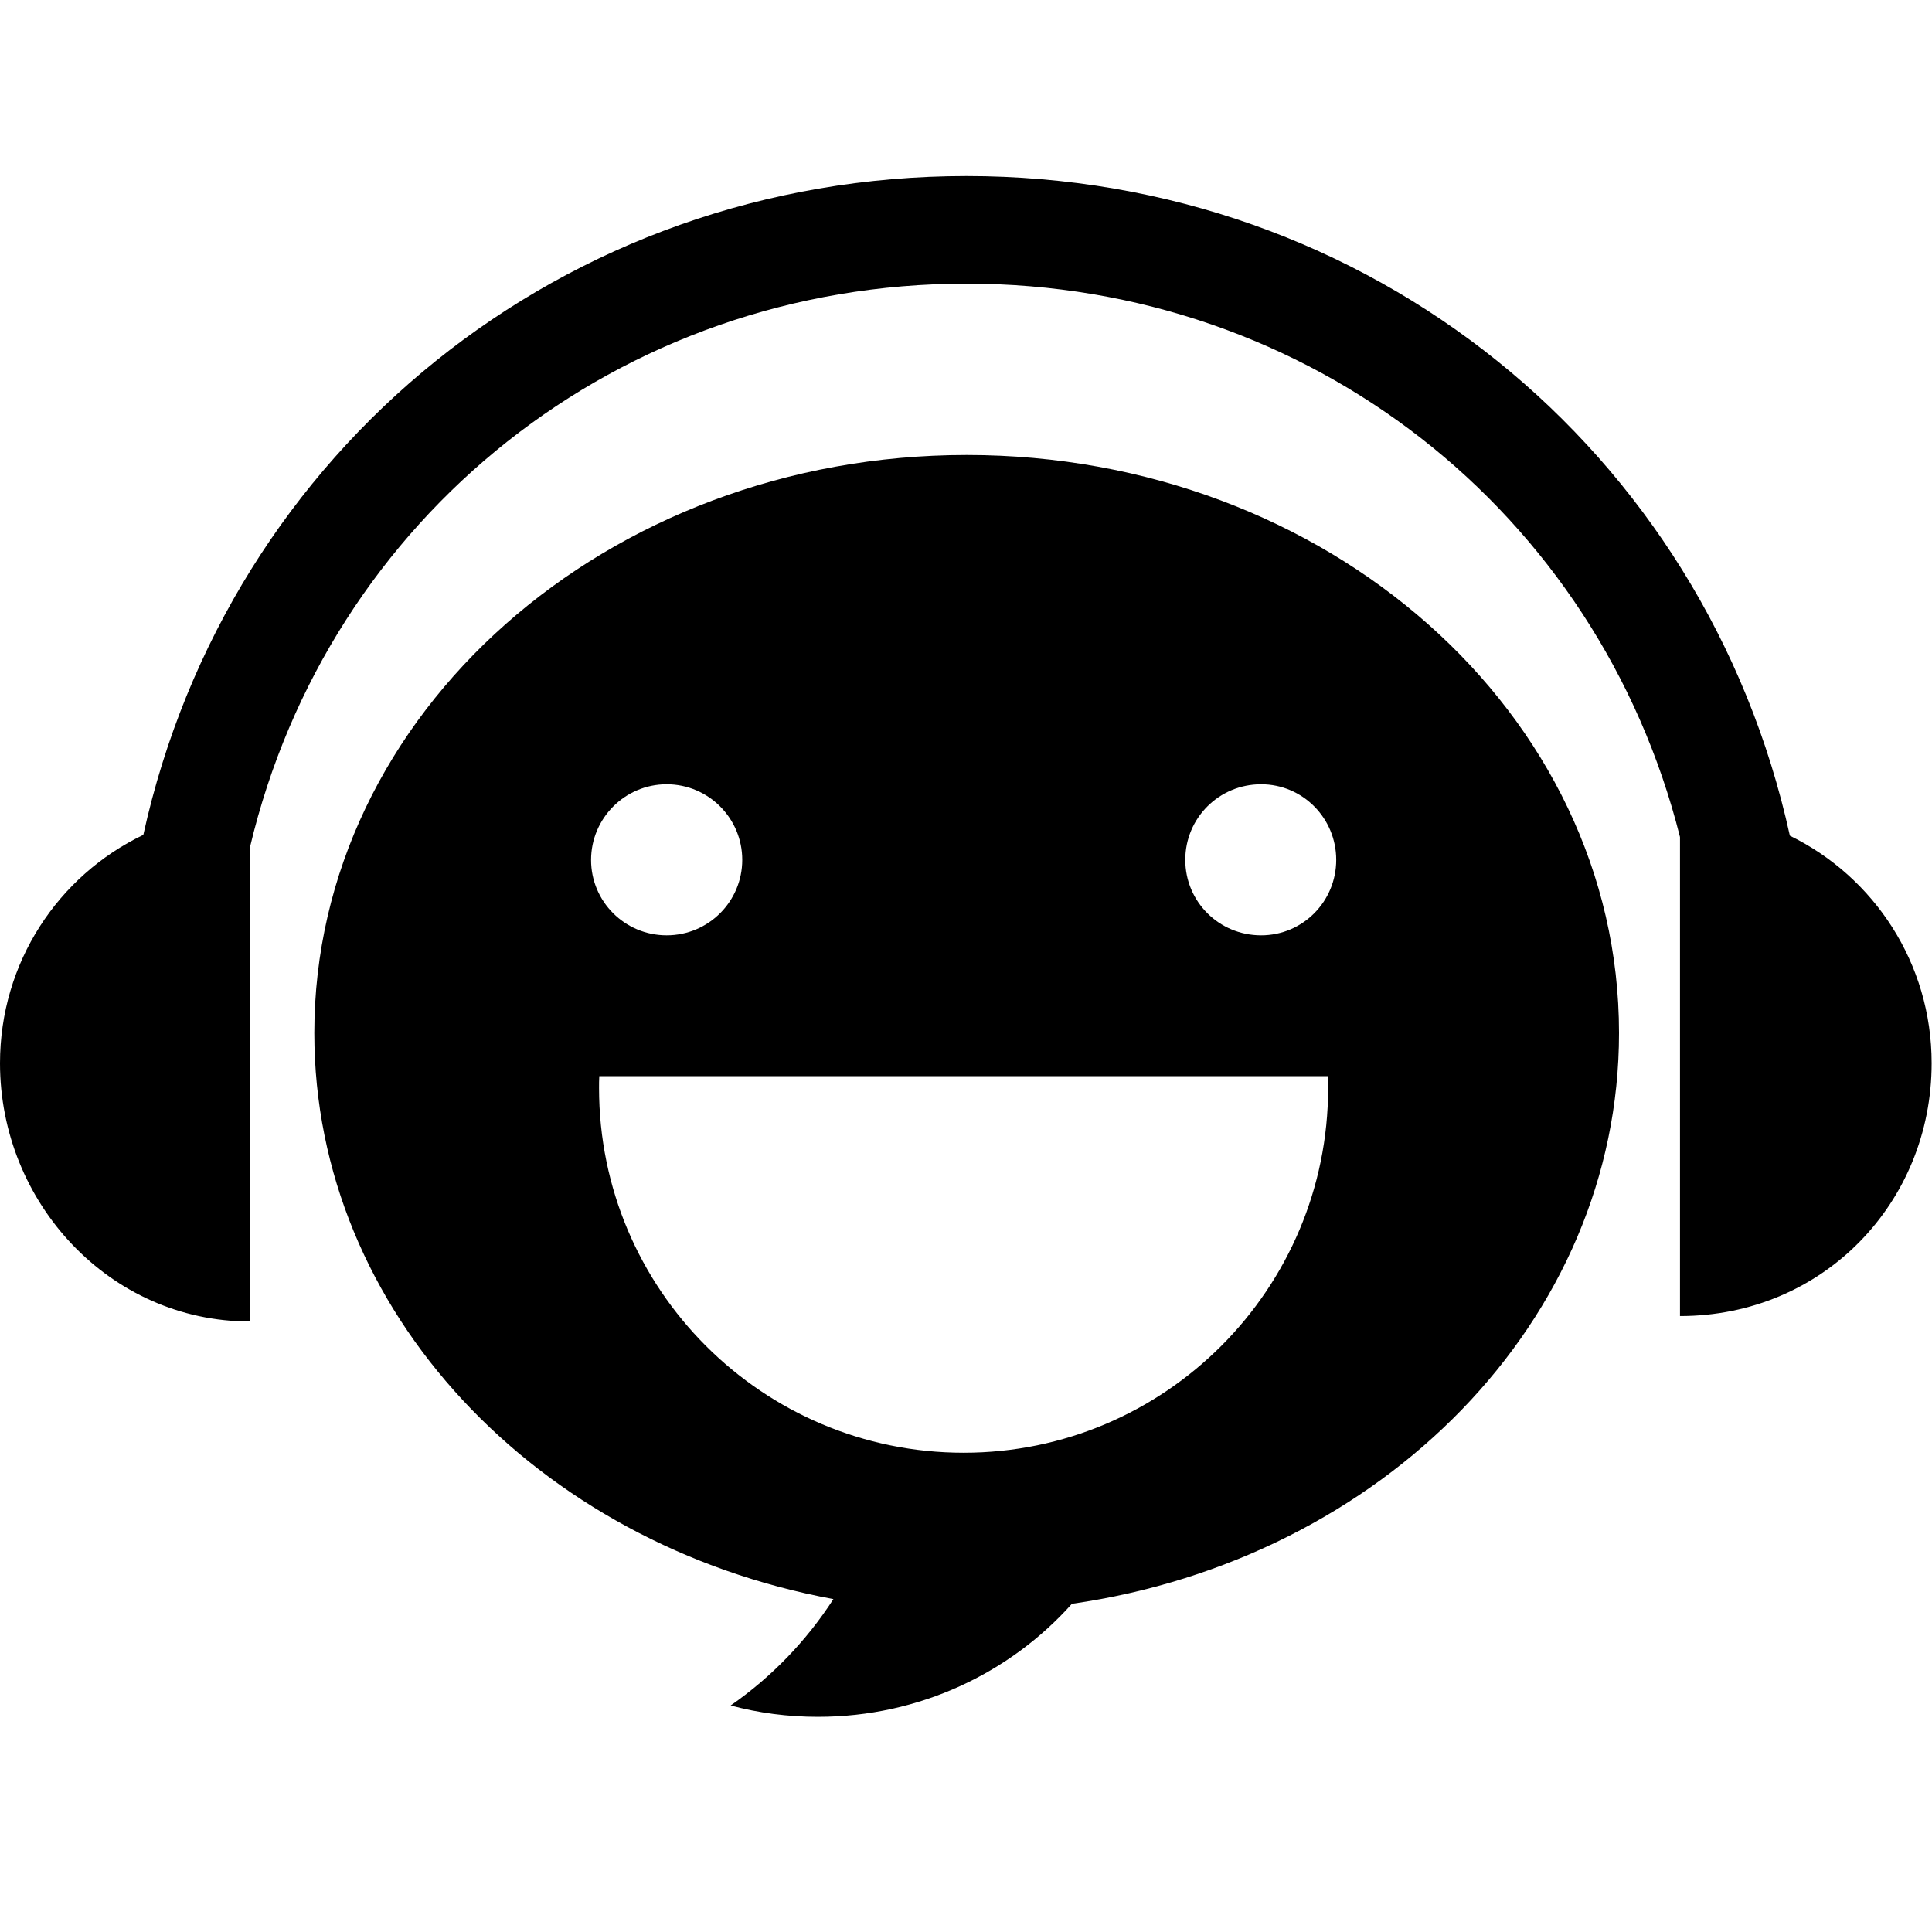 <svg class="icon" viewBox="0 0 1024 1024" xmlns="http://www.w3.org/2000/svg" width="128" height="128"><path d="M948.672 442.944C903.744 238.336 725.76 93.312 512.256 93.312c-213.248 0-391.296 144.896-436.288 349.184C30.912 464.064 0 510.08 0 563.52c0 73.984 58.176 136.896 132.48 136.896V449.088c41.536-175.168 195.648-298.752 379.776-298.752 182.08 0 334.848 121.088 378.176 293.312v253.888c75.776 0 133.376-60.032 133.376-134.016 0-53.056-30.592-98.816-75.136-120.576z"/><path d="M512.384 241.152c-190.912 0-345.792 137.152-345.792 306.368 0 147.776 118.016 271.04 275.136 300.032-14.336 22.208-32.896 41.408-54.464 56.384 14.784 3.968 30.272 6.016 46.272 6.016 53.76 0 101.888-23.296 134.592-59.904 164.48-23.616 289.984-150.016 289.984-302.528.064-169.28-154.624-306.368-345.728-306.368zM353.344 415.68c22.144 0 40.064 17.984 40.064 40.064s-17.92 40-40.064 40-40.064-17.856-40.064-39.936 17.92-40.128 40.064-40.128zm350.592 160.96c0 106.688-86.528 193.344-193.152 193.344-106.752 0-193.28-86.656-193.28-193.344 0-2.112 0-4.16.128-6.272h386.304v6.272zm-35.52-80.896c-22.336 0-40.192-17.856-40.192-40s17.856-40.064 40.192-40.064c22.08 0 39.808 17.984 39.808 40.064s-17.728 40-39.808 40z"/></svg>